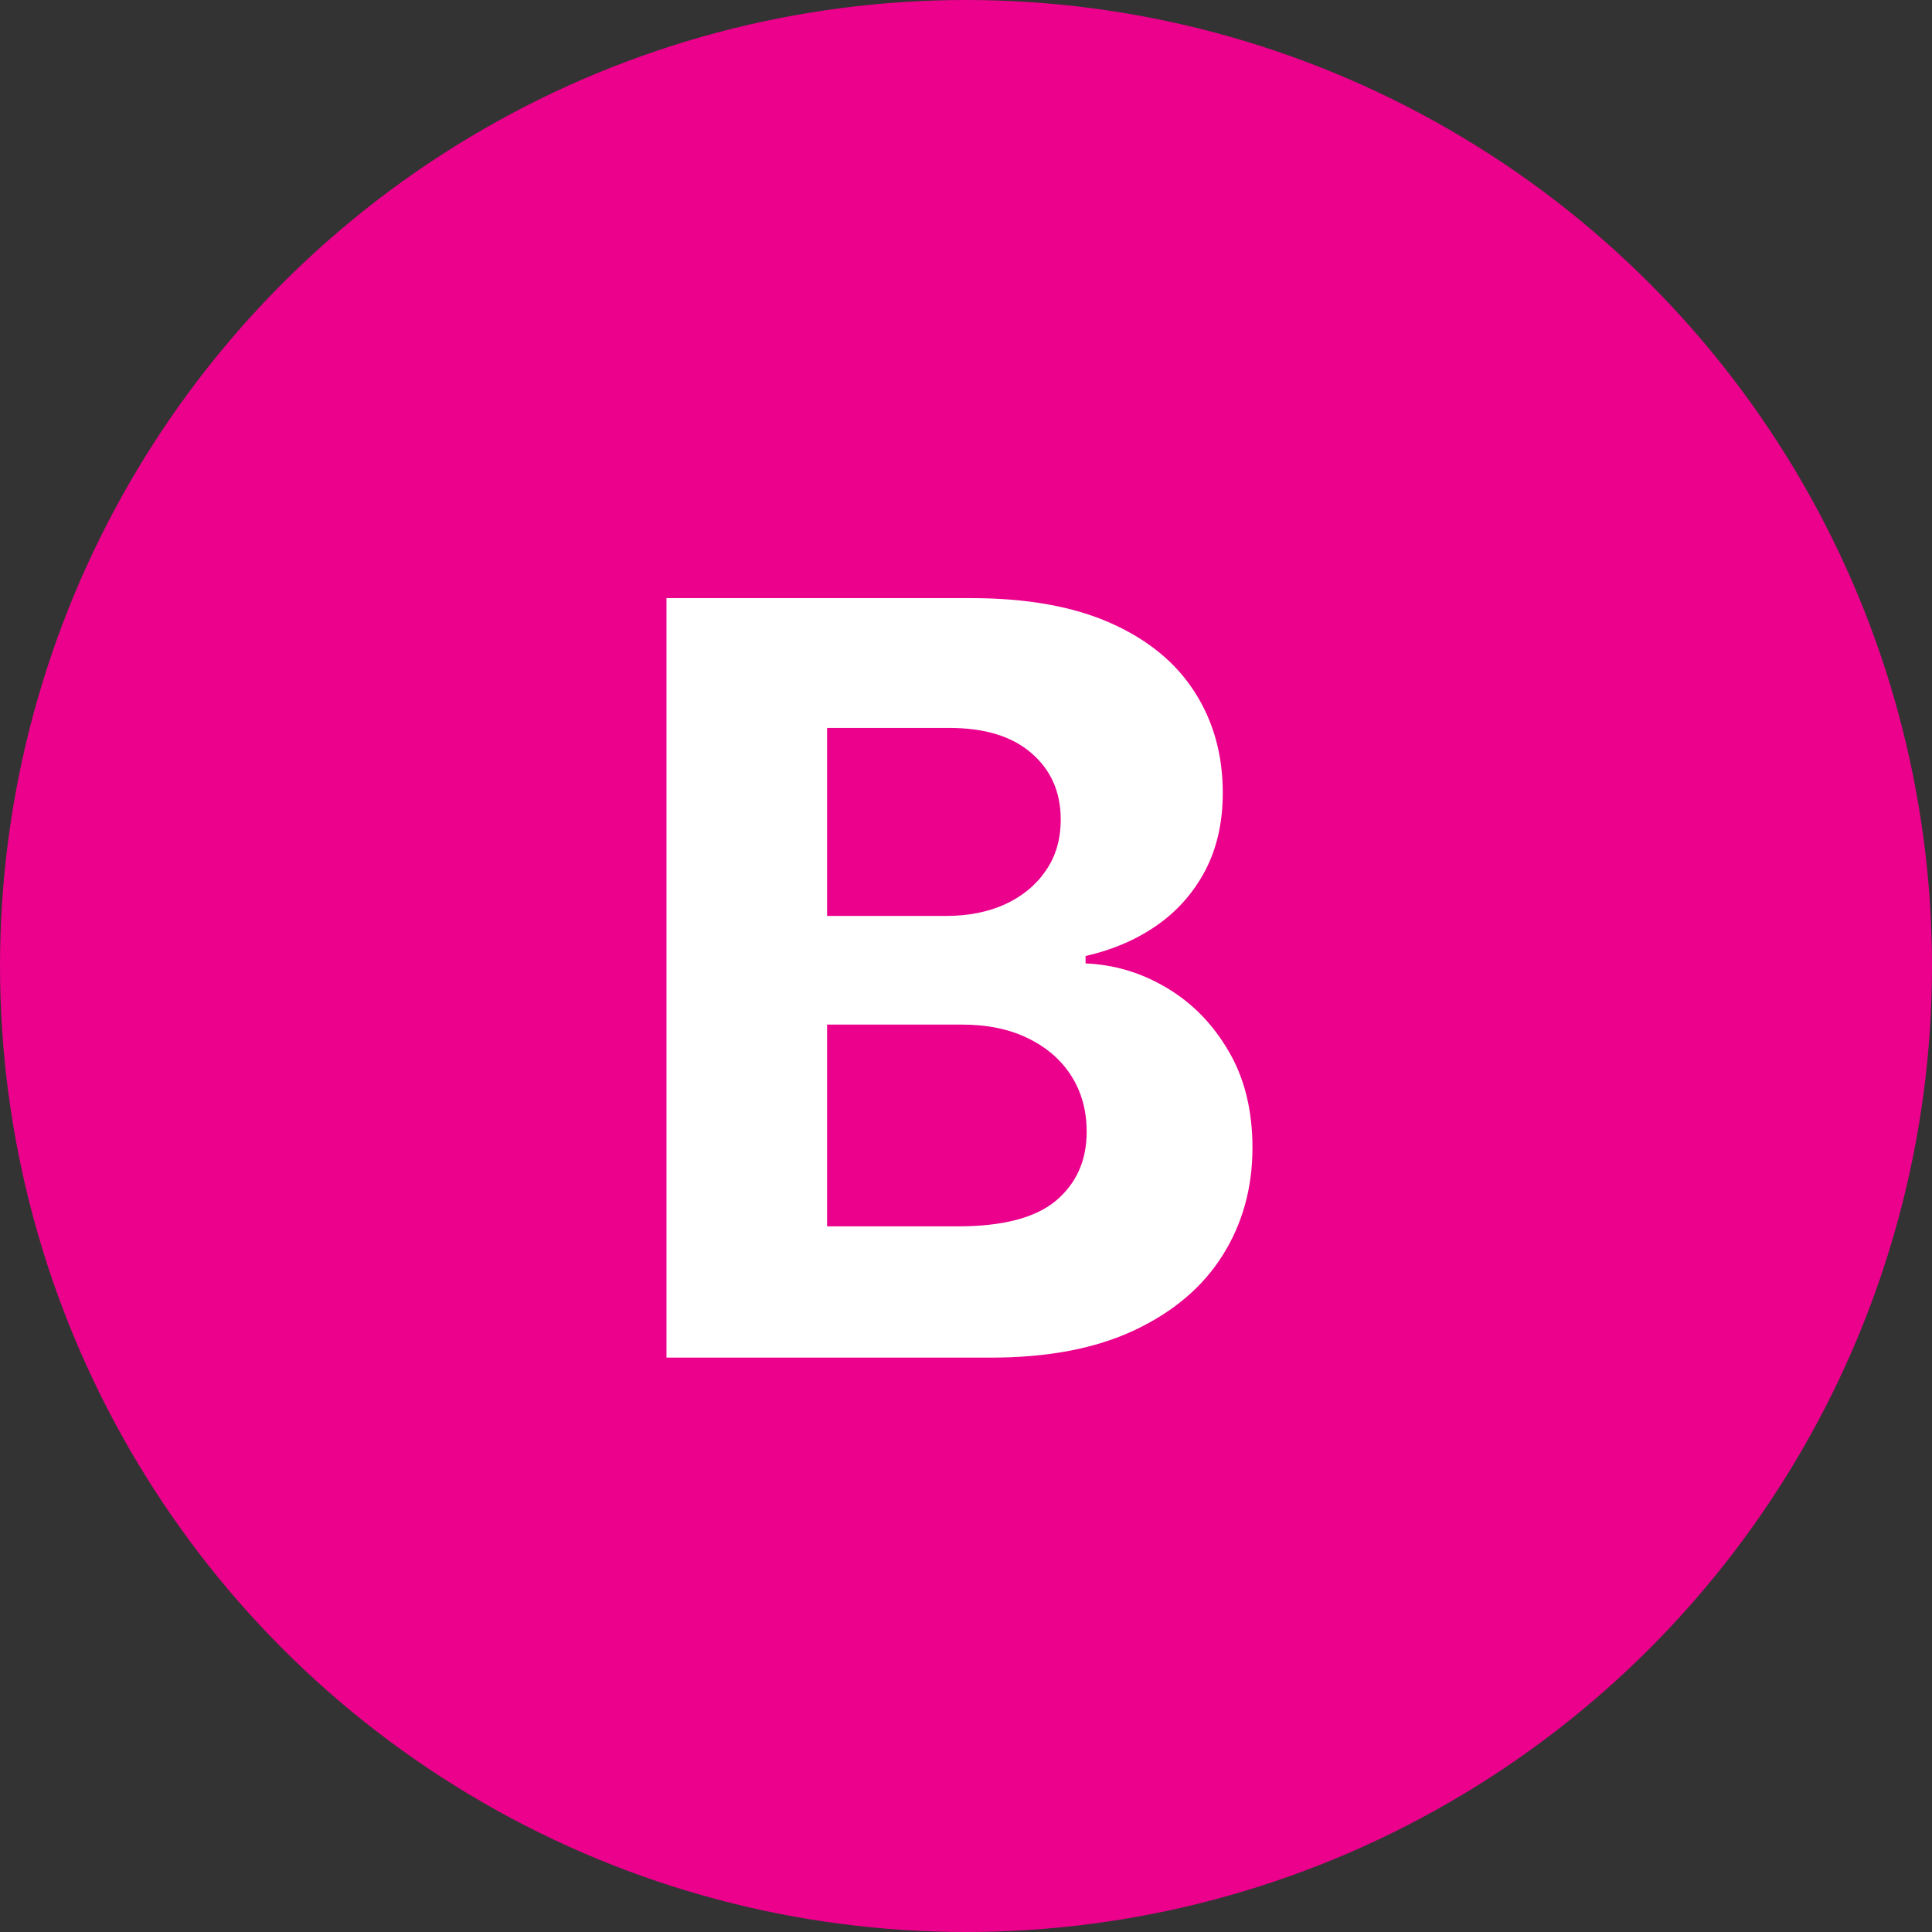 <svg width="74" height="74" viewBox="0 0 74 74" fill="none" xmlns="http://www.w3.org/2000/svg">
<rect x="0" y="0" width="74" height="74" fill="#333333" stroke="none"/>
<circle cx="37" cy="37" r="37" fill="#EB018C"/>
<path d="M25.528 52V22.909H37.176C39.316 22.909 41.101 23.226 42.531 23.861C43.961 24.495 45.036 25.376 45.756 26.503C46.475 27.62 46.835 28.908 46.835 30.366C46.835 31.503 46.608 32.502 46.153 33.364C45.699 34.216 45.074 34.917 44.278 35.466C43.492 36.006 42.593 36.389 41.58 36.617V36.901C42.688 36.948 43.724 37.26 44.69 37.838C45.666 38.416 46.456 39.225 47.062 40.267C47.669 41.299 47.972 42.53 47.972 43.96C47.972 45.504 47.588 46.882 46.821 48.094C46.063 49.296 44.941 50.248 43.455 50.949C41.968 51.65 40.135 52 37.957 52H25.528ZM31.679 46.972H36.693C38.407 46.972 39.657 46.645 40.443 45.992C41.229 45.329 41.622 44.448 41.622 43.349C41.622 42.544 41.428 41.834 41.04 41.219C40.651 40.603 40.097 40.12 39.378 39.77C38.668 39.419 37.82 39.244 36.835 39.244H31.679V46.972ZM31.679 35.082H36.239C37.081 35.082 37.83 34.936 38.483 34.642C39.146 34.339 39.667 33.913 40.045 33.364C40.434 32.814 40.628 32.156 40.628 31.389C40.628 30.338 40.254 29.491 39.506 28.847C38.767 28.203 37.716 27.881 36.352 27.881H31.679V35.082Z" fill="white"/>
</svg>
